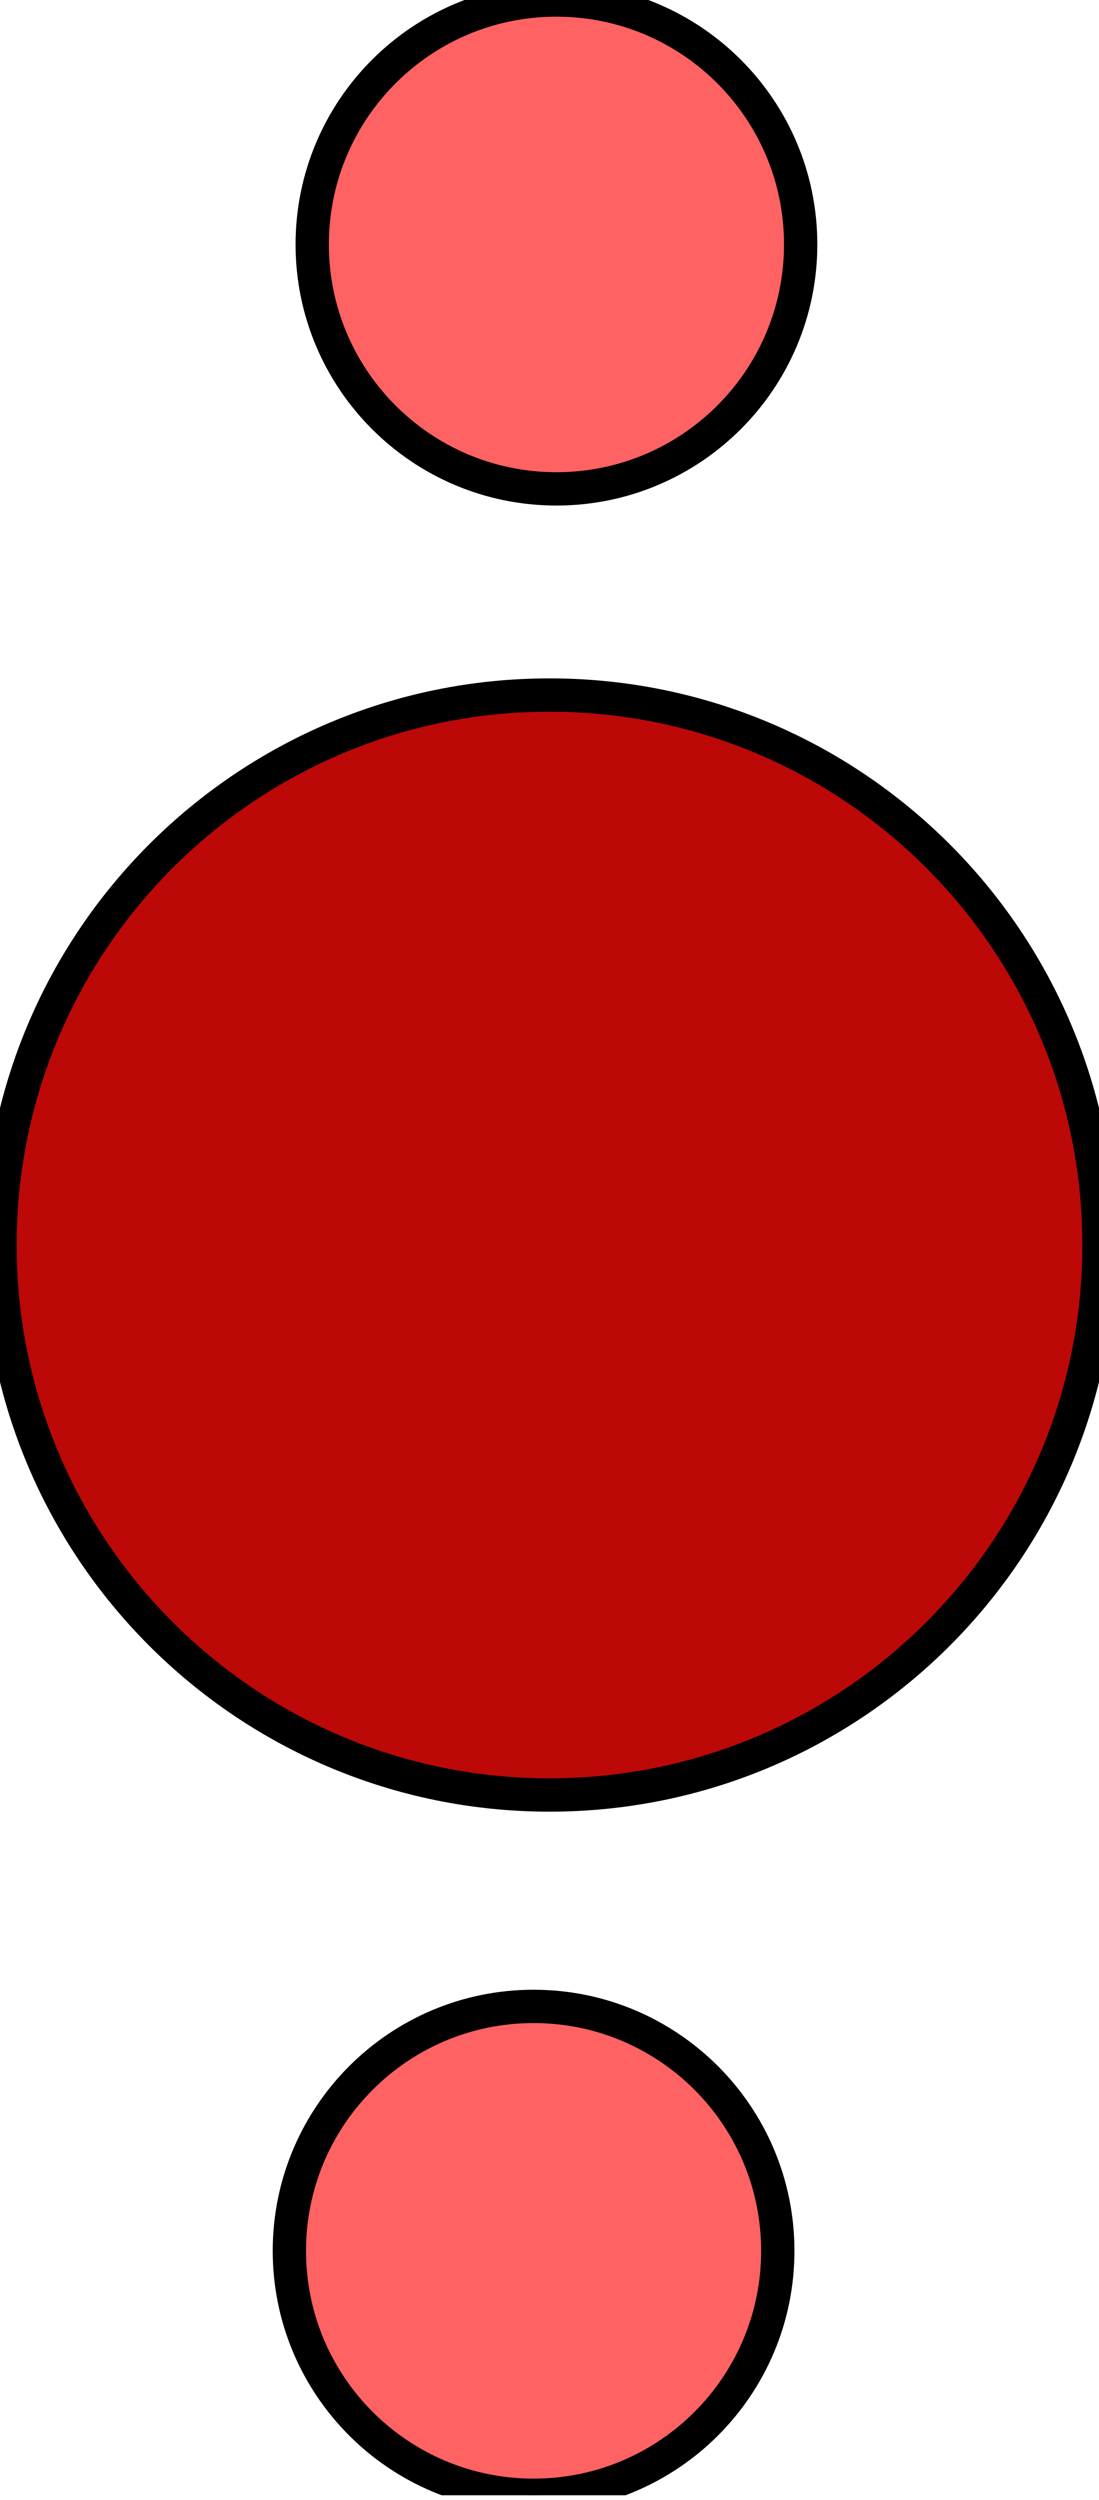 <svg width="33" height="75" viewBox="0 0 33 75" fill="none" xmlns="http://www.w3.org/2000/svg">
<g clip-path="url(#clip0_1_18)">
<path d="M33 37.352C33 28.24 25.613 20.852 16.5 20.852C7.387 20.852 0 28.24 0 37.352C0 46.465 7.387 53.852 16.5 53.852C25.613 53.852 33 46.465 33 37.352Z" fill="#BD0808" stroke="black"/>
<path d="M16.708 14.667C20.758 14.667 24.042 11.383 24.042 7.333C24.042 3.283 20.758 0 16.708 0C12.658 0 9.375 3.283 9.375 7.333C9.375 11.383 12.658 14.667 16.708 14.667Z" fill="#FF6262" stroke="black"/>
<path d="M16.022 74.861C20.072 74.861 23.355 71.578 23.355 67.528C23.355 63.477 20.072 60.194 16.022 60.194C11.972 60.194 8.689 63.477 8.689 67.528C8.689 71.578 11.972 74.861 16.022 74.861Z" fill="#FF6262" stroke="black"/>
</g>
<defs>
<clipPath id="clip0_1_18">
<rect width="33" height="74.861" fill="white"/>
</clipPath>
</defs>
</svg>
